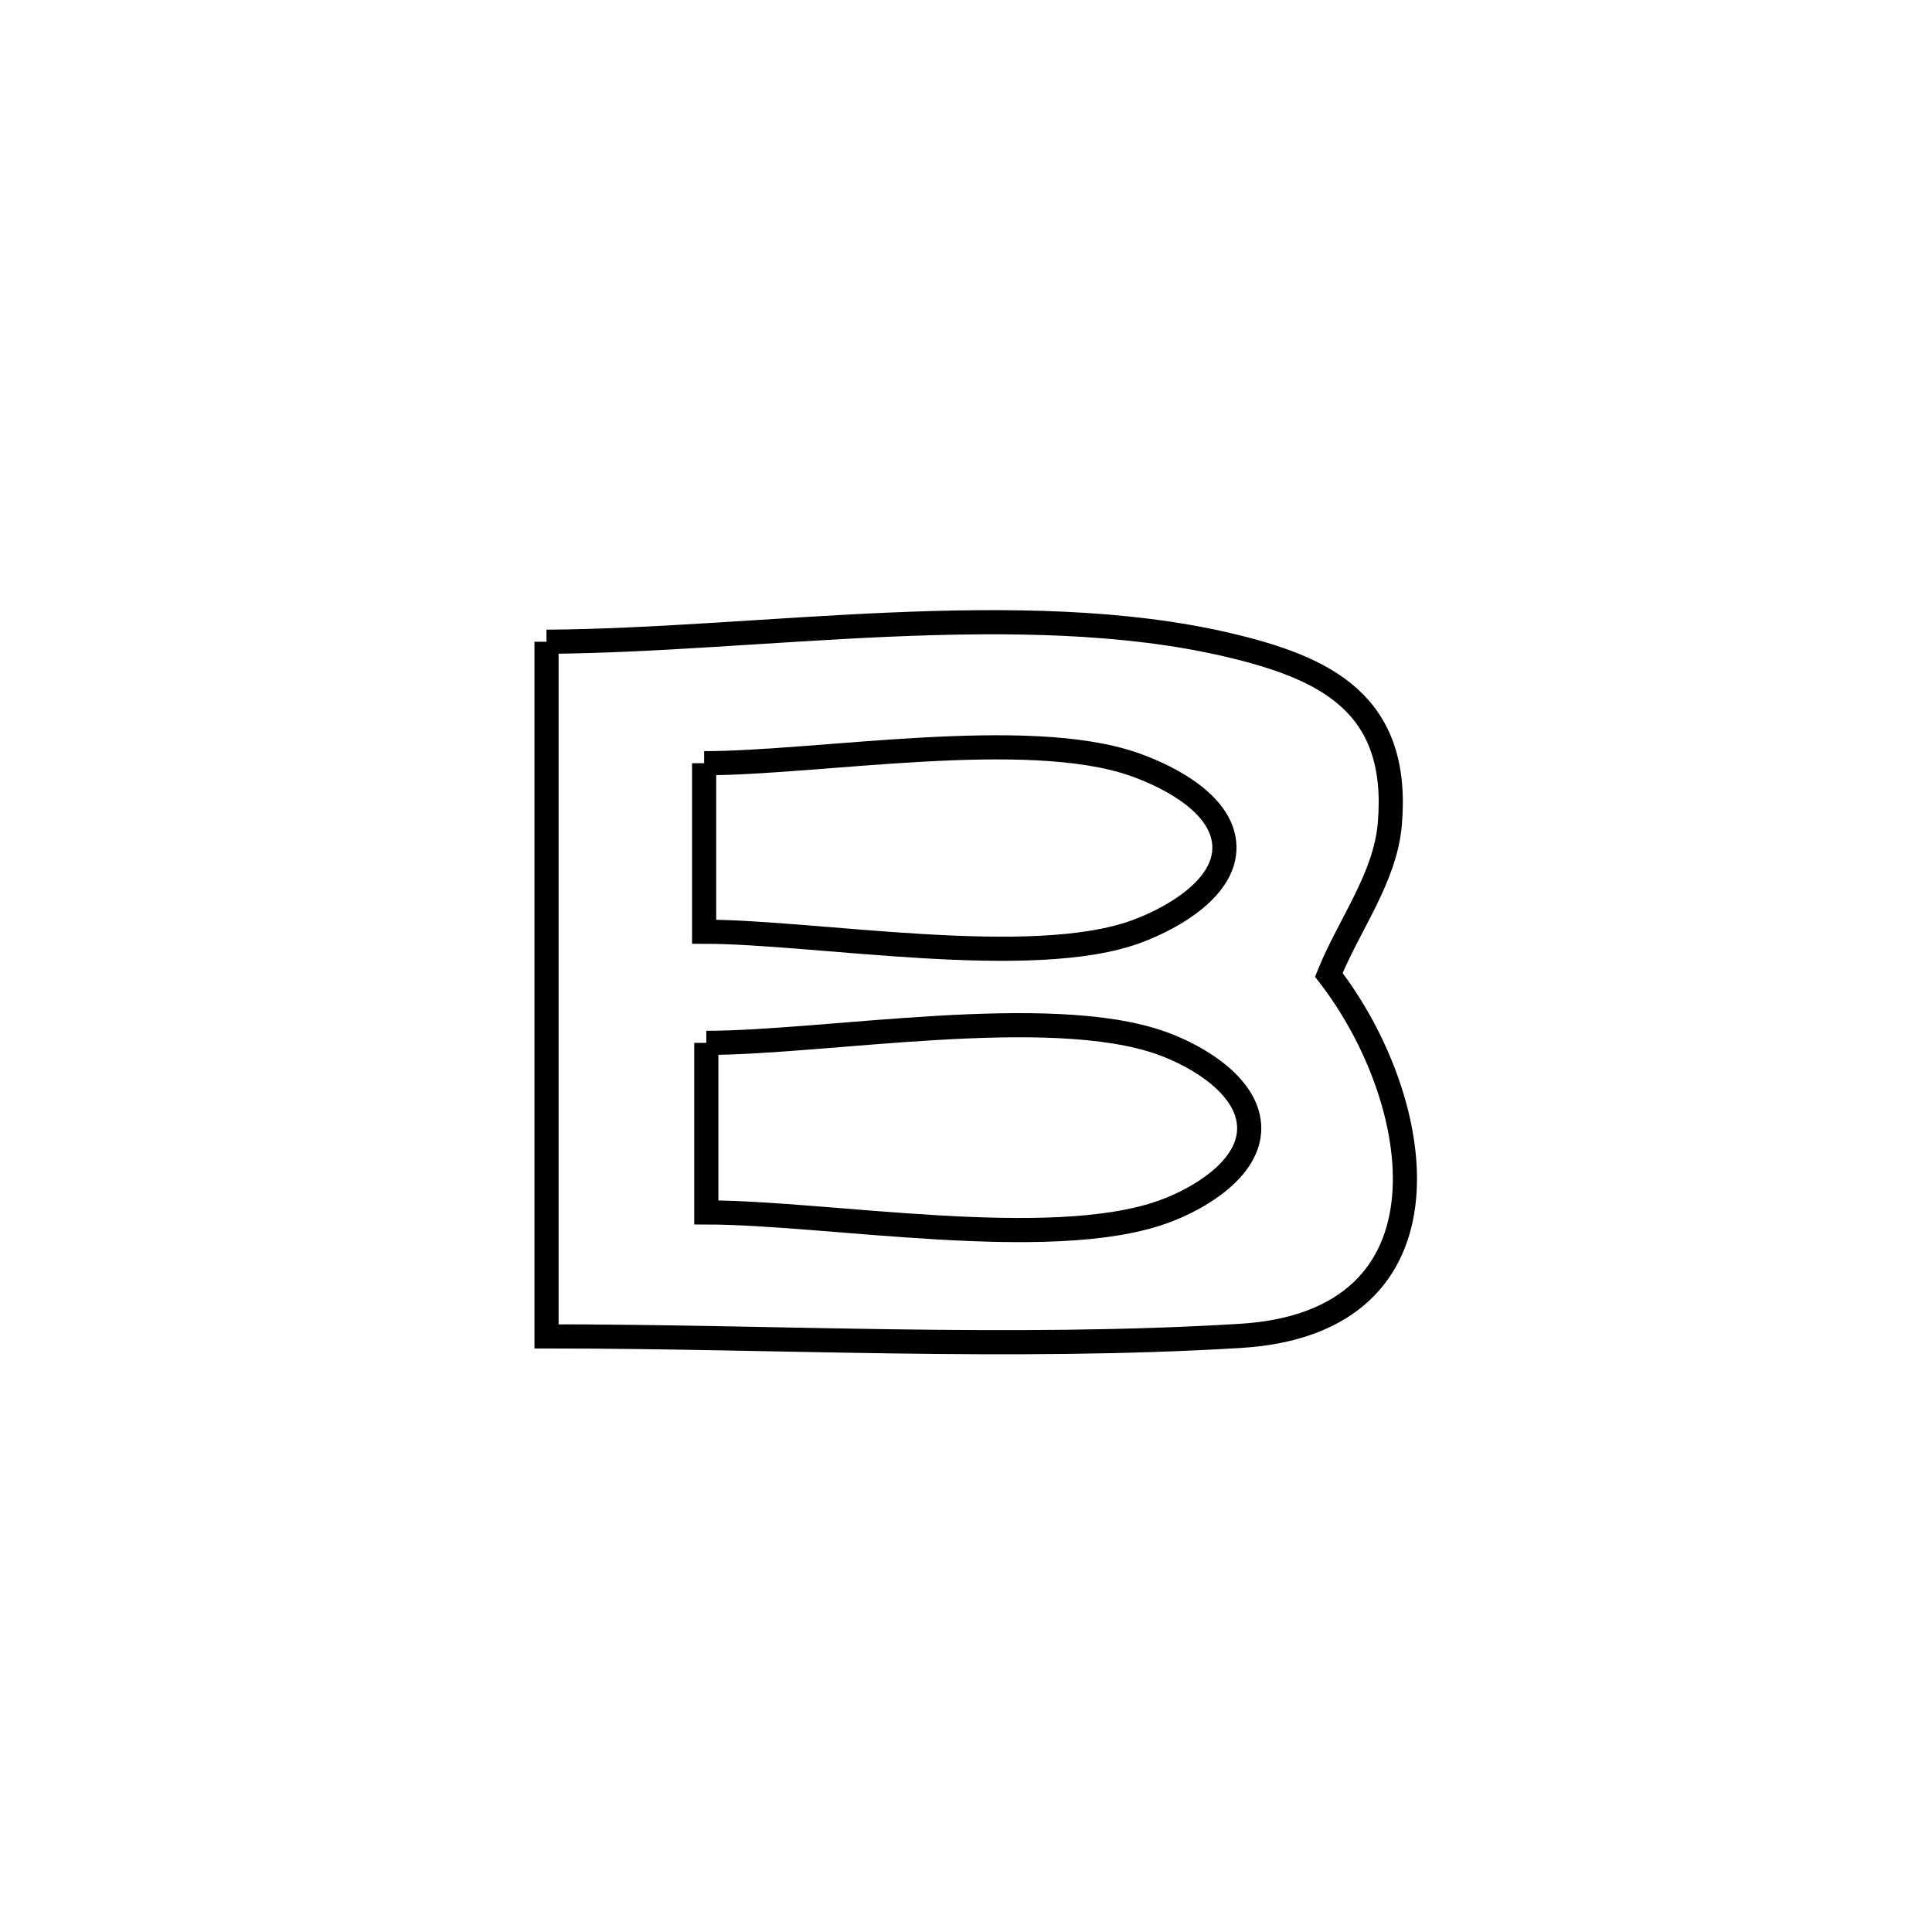<svg xmlns="http://www.w3.org/2000/svg" viewBox="0.0 0.0 24.0 24.0" height="200px" width="200px"><path fill="none" stroke="black" stroke-width=".3" stroke-opacity="1.0"  filling="0" d="M6.789 7.972 L6.789 7.972 C8.099 7.964 9.573 7.824 11.038 7.76 C12.504 7.697 13.962 7.71 15.241 8.008 C16.477 8.296 17.392 8.745 17.265 10.235 C17.208 10.907 16.759 11.485 16.507 12.11 L16.507 12.11 C17.707 13.662 18.169 16.428 15.406 16.595 C13.982 16.681 12.541 16.683 11.1 16.663 C9.659 16.643 8.217 16.601 6.789 16.601 L6.789 16.601 C6.789 15.163 6.789 13.724 6.789 12.286 C6.789 10.848 6.789 9.41 6.789 7.972 L6.789 7.972"></path>
<path fill="none" stroke="black" stroke-width=".3" stroke-opacity="1.0"  filling="0" d="M8.747 9.481 L8.747 9.481 C10.173 9.48 12.75 9.029 14.084 9.494 C14.563 9.661 15.2 10.01 15.21 10.517 C15.221 11.02 14.598 11.392 14.127 11.568 C12.827 12.054 10.137 11.575 8.747 11.574 L8.747 11.574 C8.747 10.876 8.747 10.178 8.747 9.481 L8.747 9.481"></path>
<path fill="none" stroke="black" stroke-width=".3" stroke-opacity="1.0"  filling="0" d="M8.774 12.955 L8.774 12.955 C10.264 12.954 13.036 12.459 14.432 12.959 C14.907 13.13 15.515 13.508 15.518 14.013 C15.521 14.512 14.913 14.888 14.443 15.056 C13.04 15.557 10.27 15.062 8.774 15.061 L8.774 15.061 C8.774 14.359 8.774 13.657 8.774 12.955 L8.774 12.955"></path></svg>